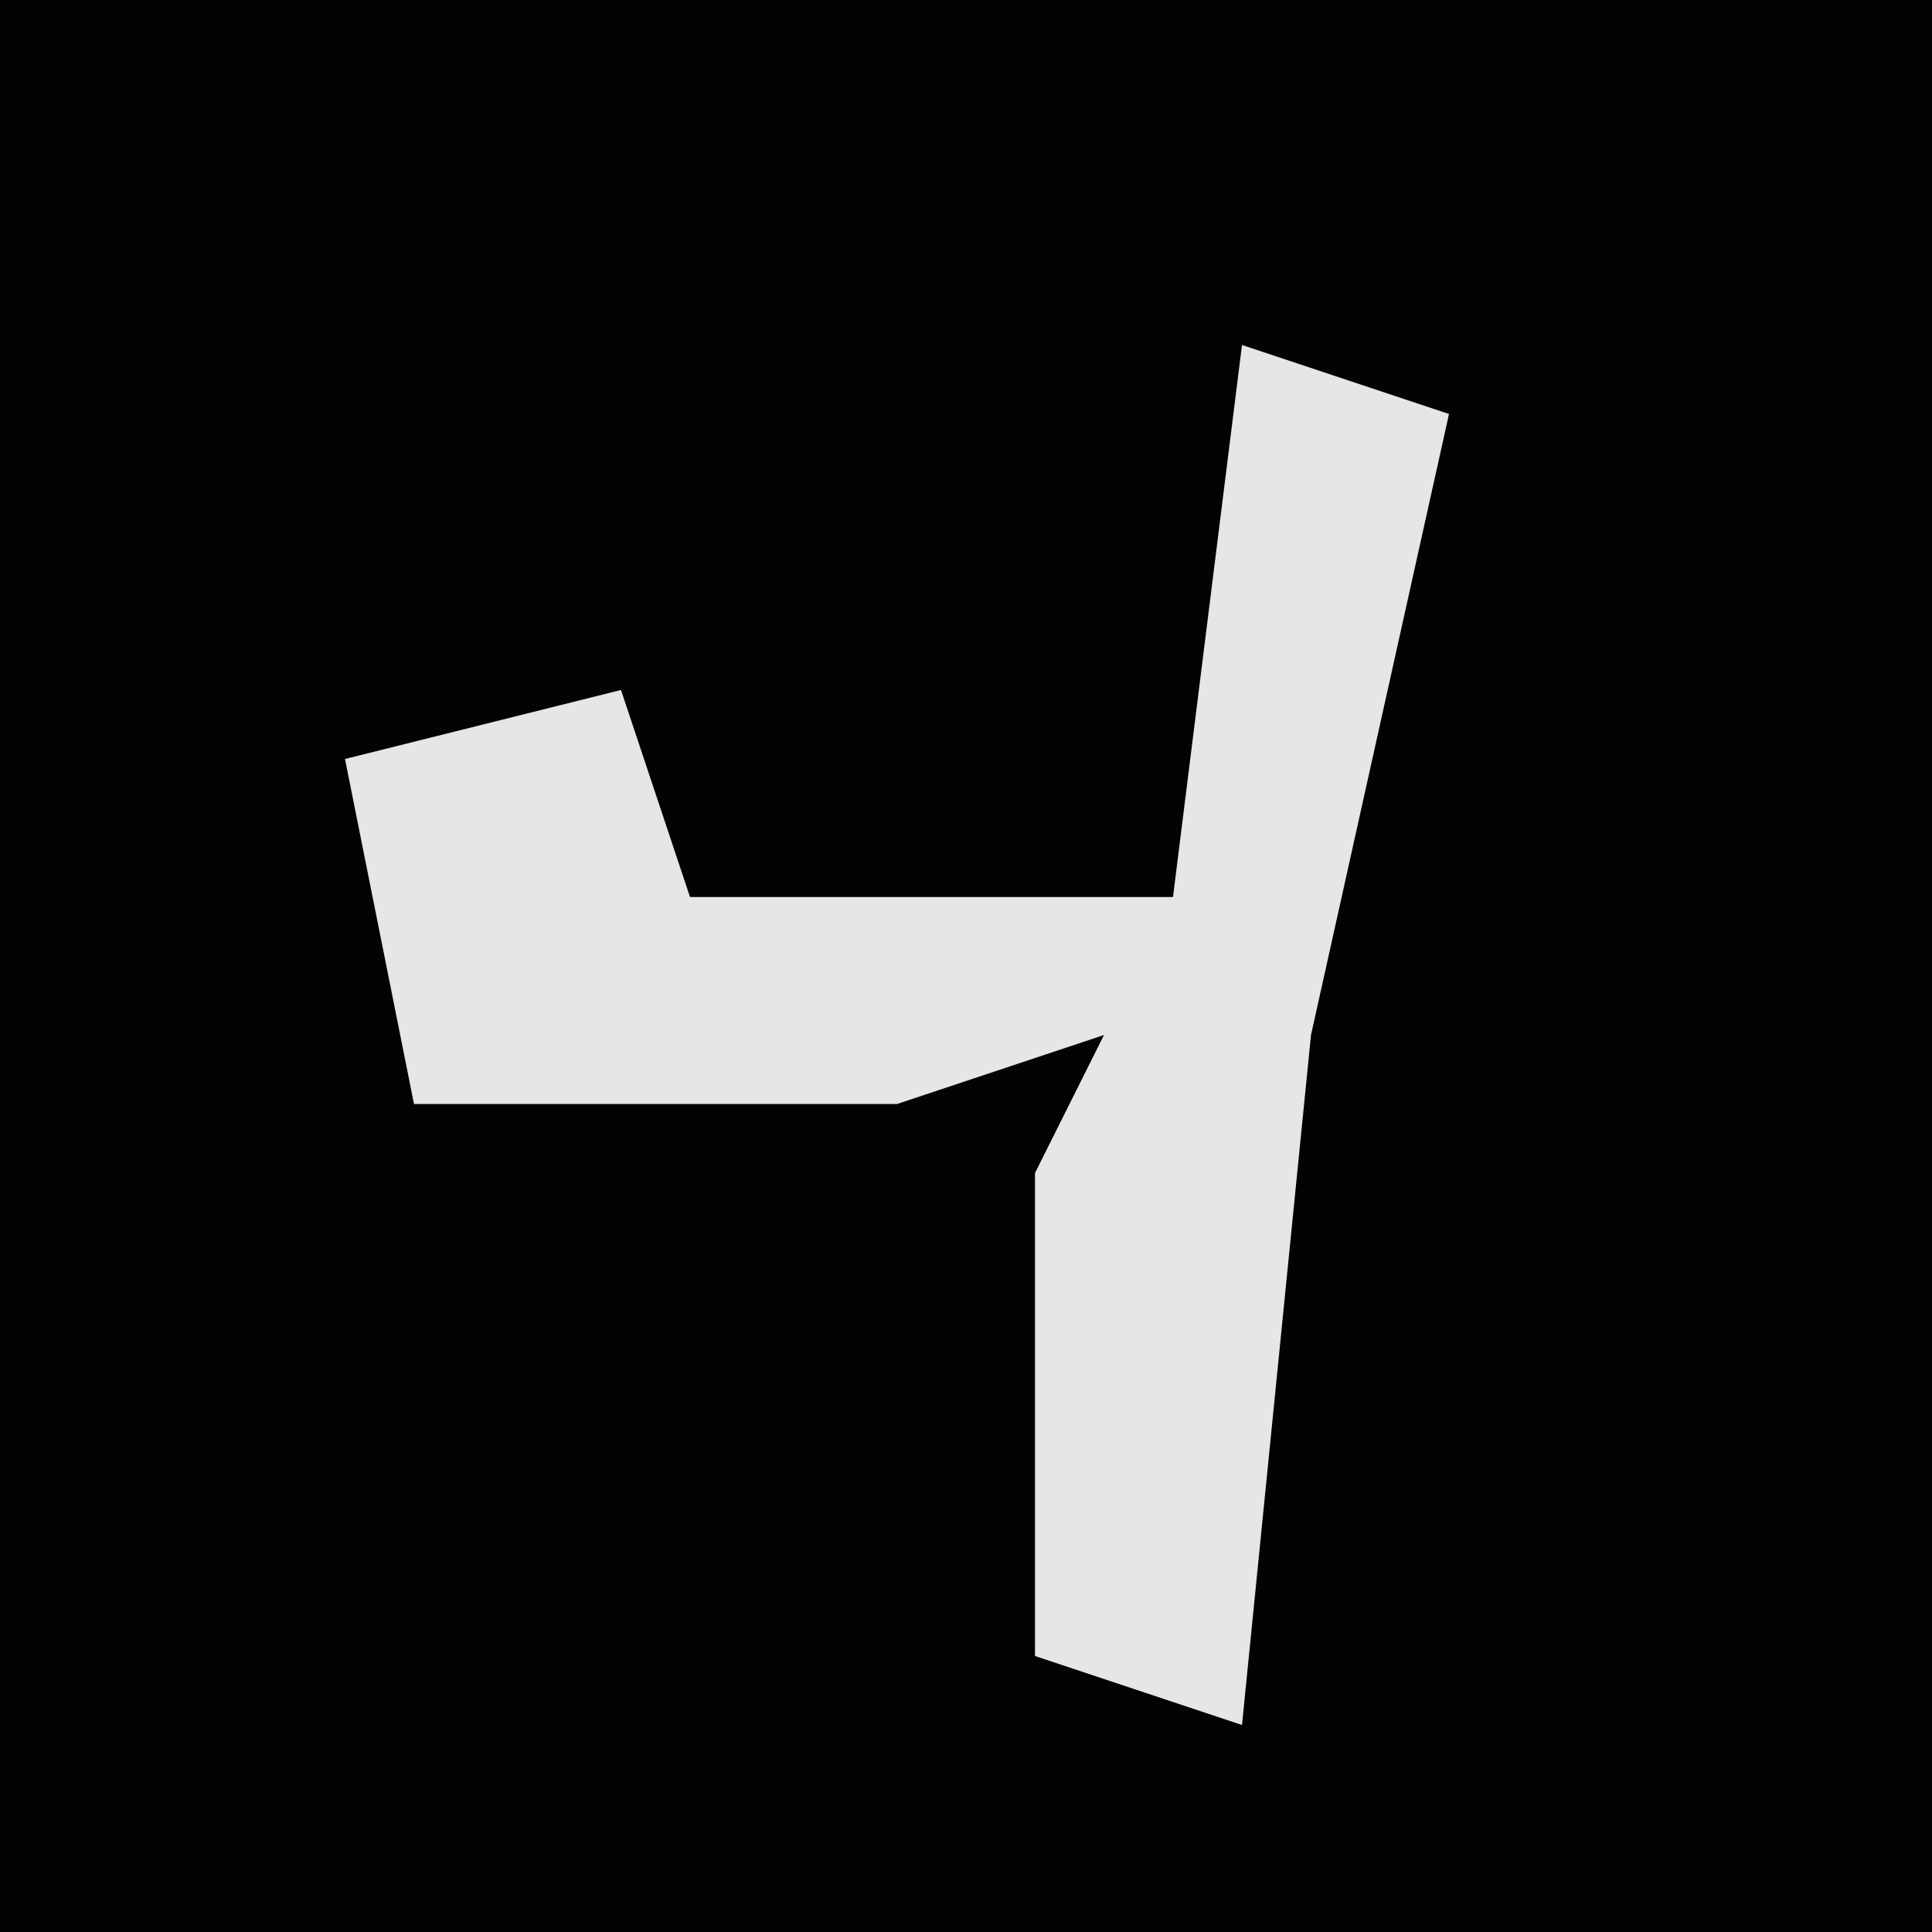<?xml version="1.0" encoding="UTF-8"?>
<svg version="1.1" xmlns="http://www.w3.org/2000/svg" width="28" height="28">
<path d="M0,0 L28,0 L28,28 L0,28 Z " fill="#030303" transform="translate(0,0)"/>
<path d="M0,0 L3,1 L1,10 L0,20 L-3,19 L-3,12 L-2,10 L-5,11 L-12,11 L-13,6 L-9,5 L-8,8 L-1,8 Z " fill="#E6E6E6" transform="translate(18,5)"/>
</svg>
